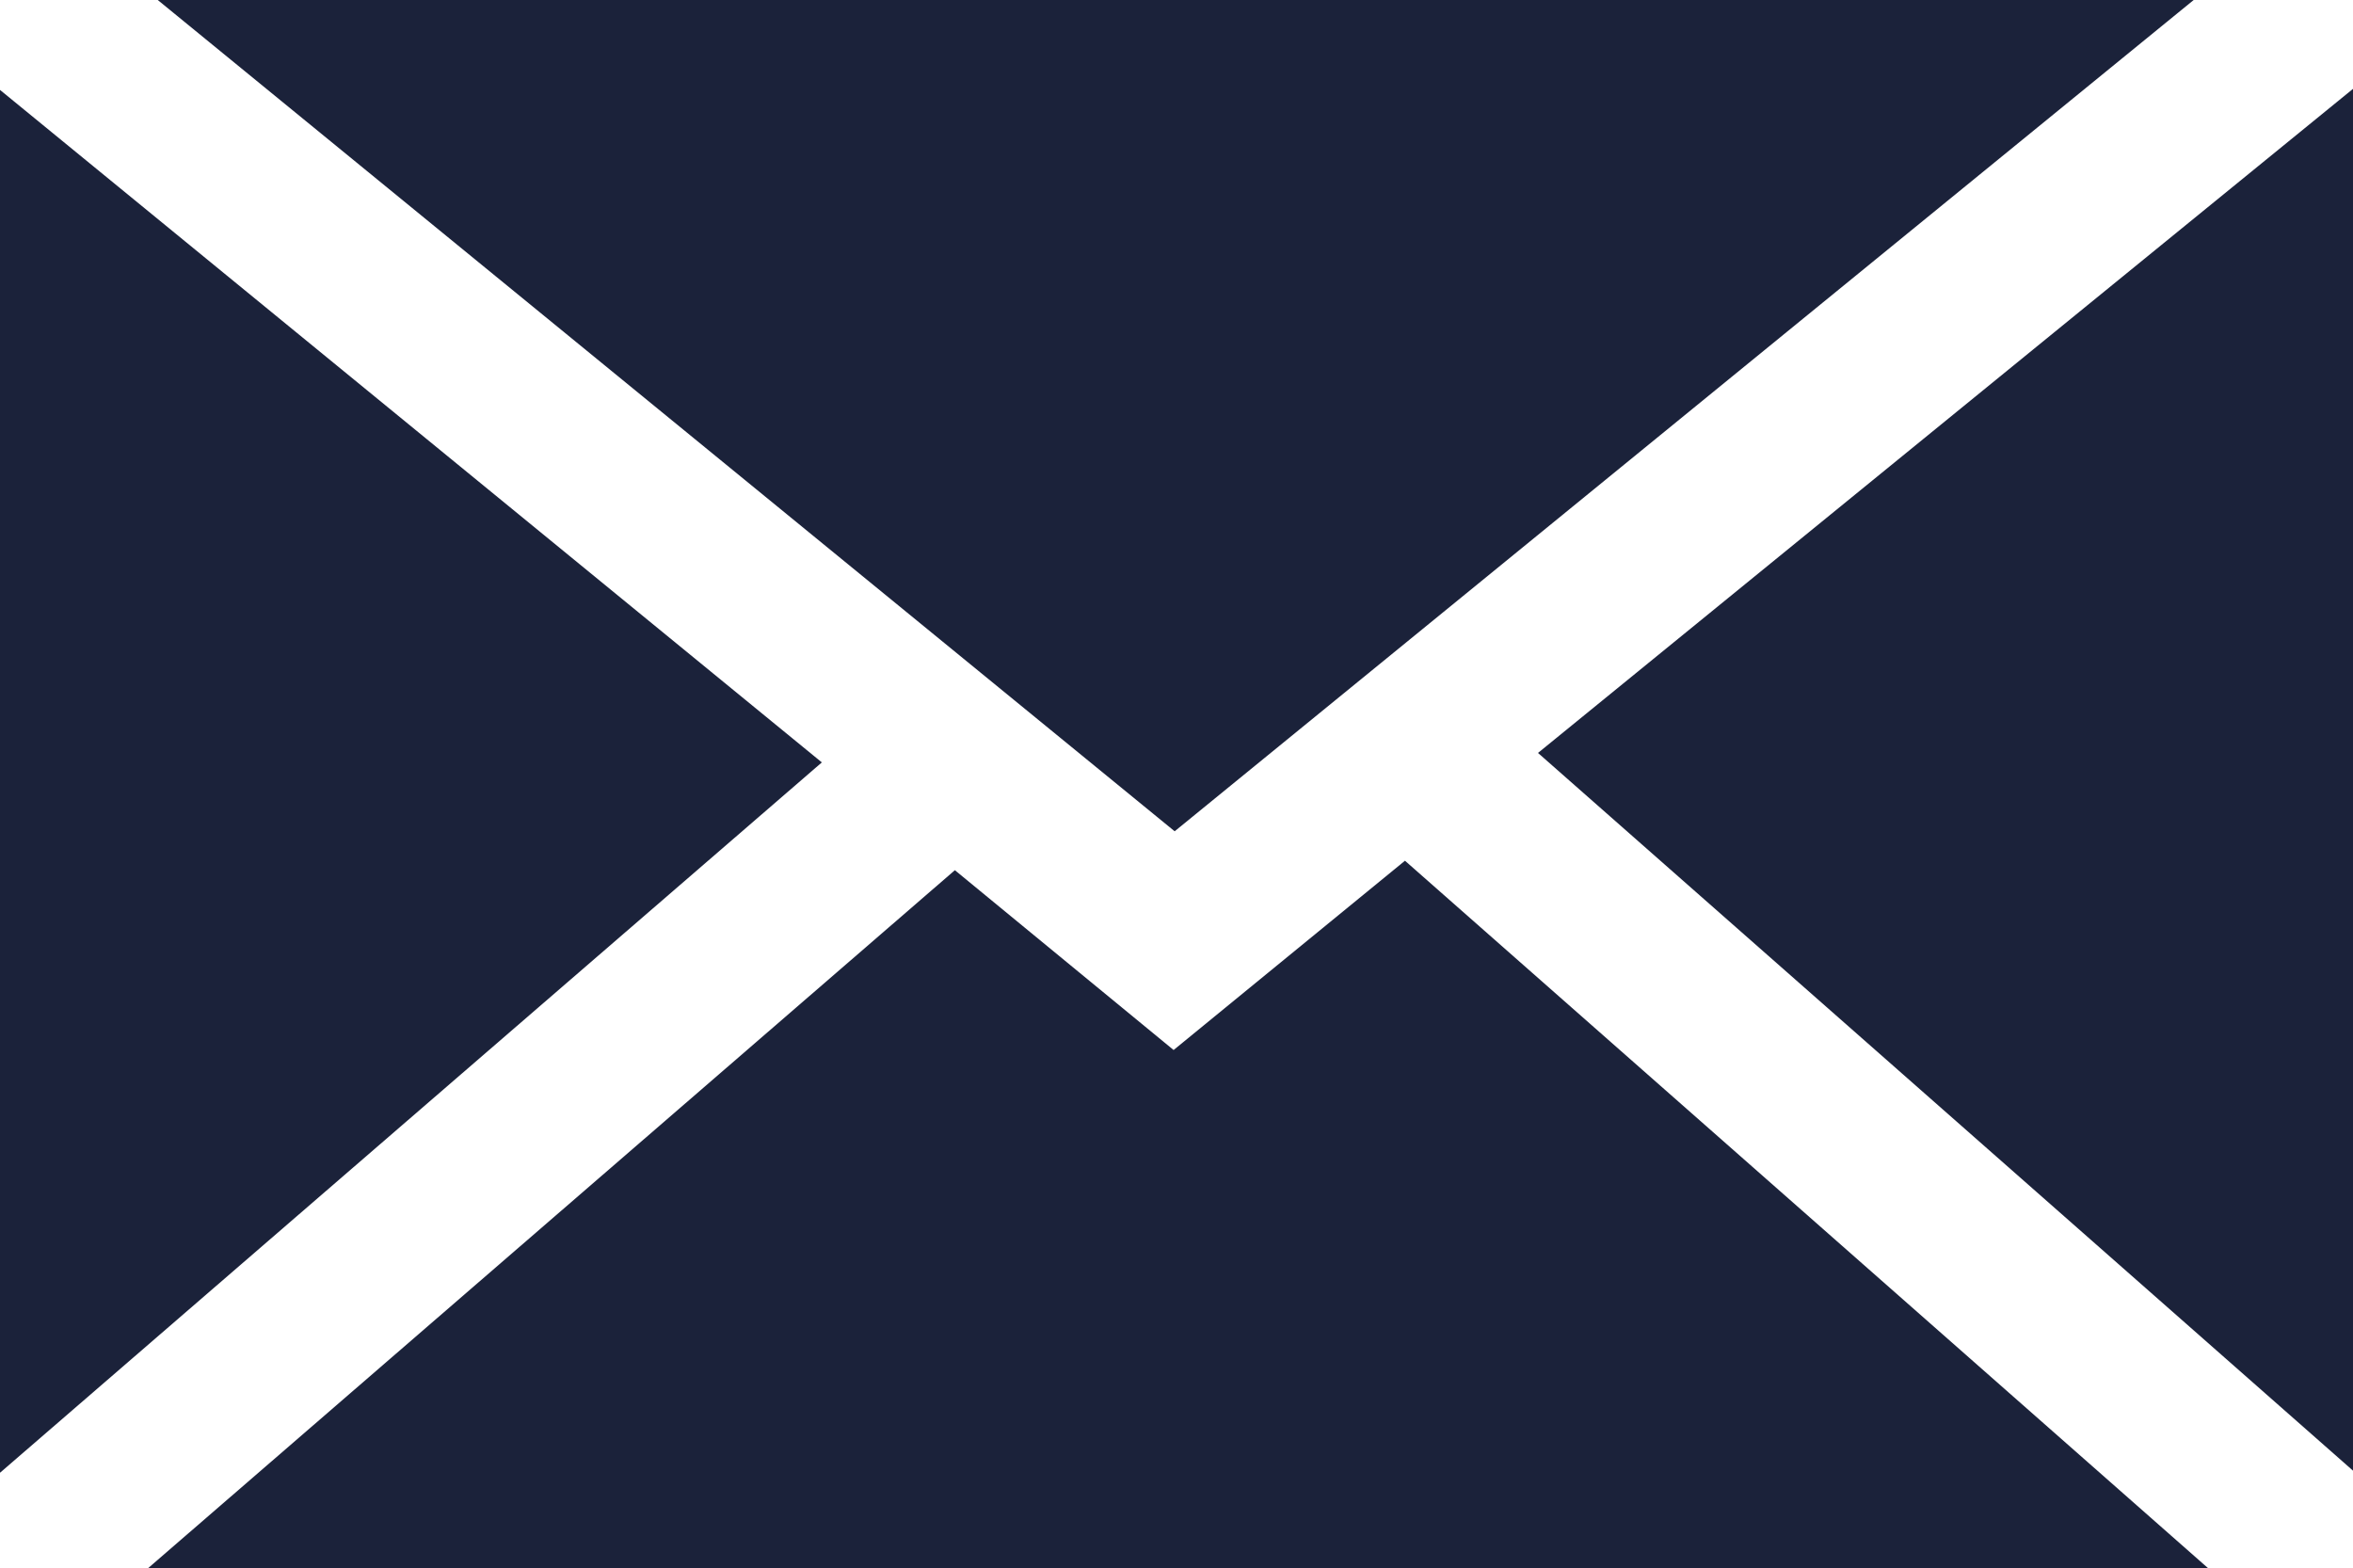 <svg xmlns="http://www.w3.org/2000/svg" viewBox="0 0 44.75 29.83"><defs><style>.cls-1{fill:#1b223a;}</style></defs><title>body_contact_emailbotton</title><g id="Capa_2" data-name="Capa 2"><g id="BODY"><g id="CONTACT_INFO"><g id="iconEmail"><polygon class="cls-1" points="22.34 15.81 3 0 41.72 0 22.34 15.81"/><polygon class="cls-1" points="15.63 14.5 0 28.01 0 1.71 15.63 14.5"/><polygon class="cls-1" points="18.16 16.55 22.32 19.97 26.72 16.37 42 29.83 2.81 29.83 18.16 16.55"/><polygon class="cls-1" points="29.25 14.32 44.75 1.69 44.75 27.97 29.25 14.32"/></g></g></g></g></svg>